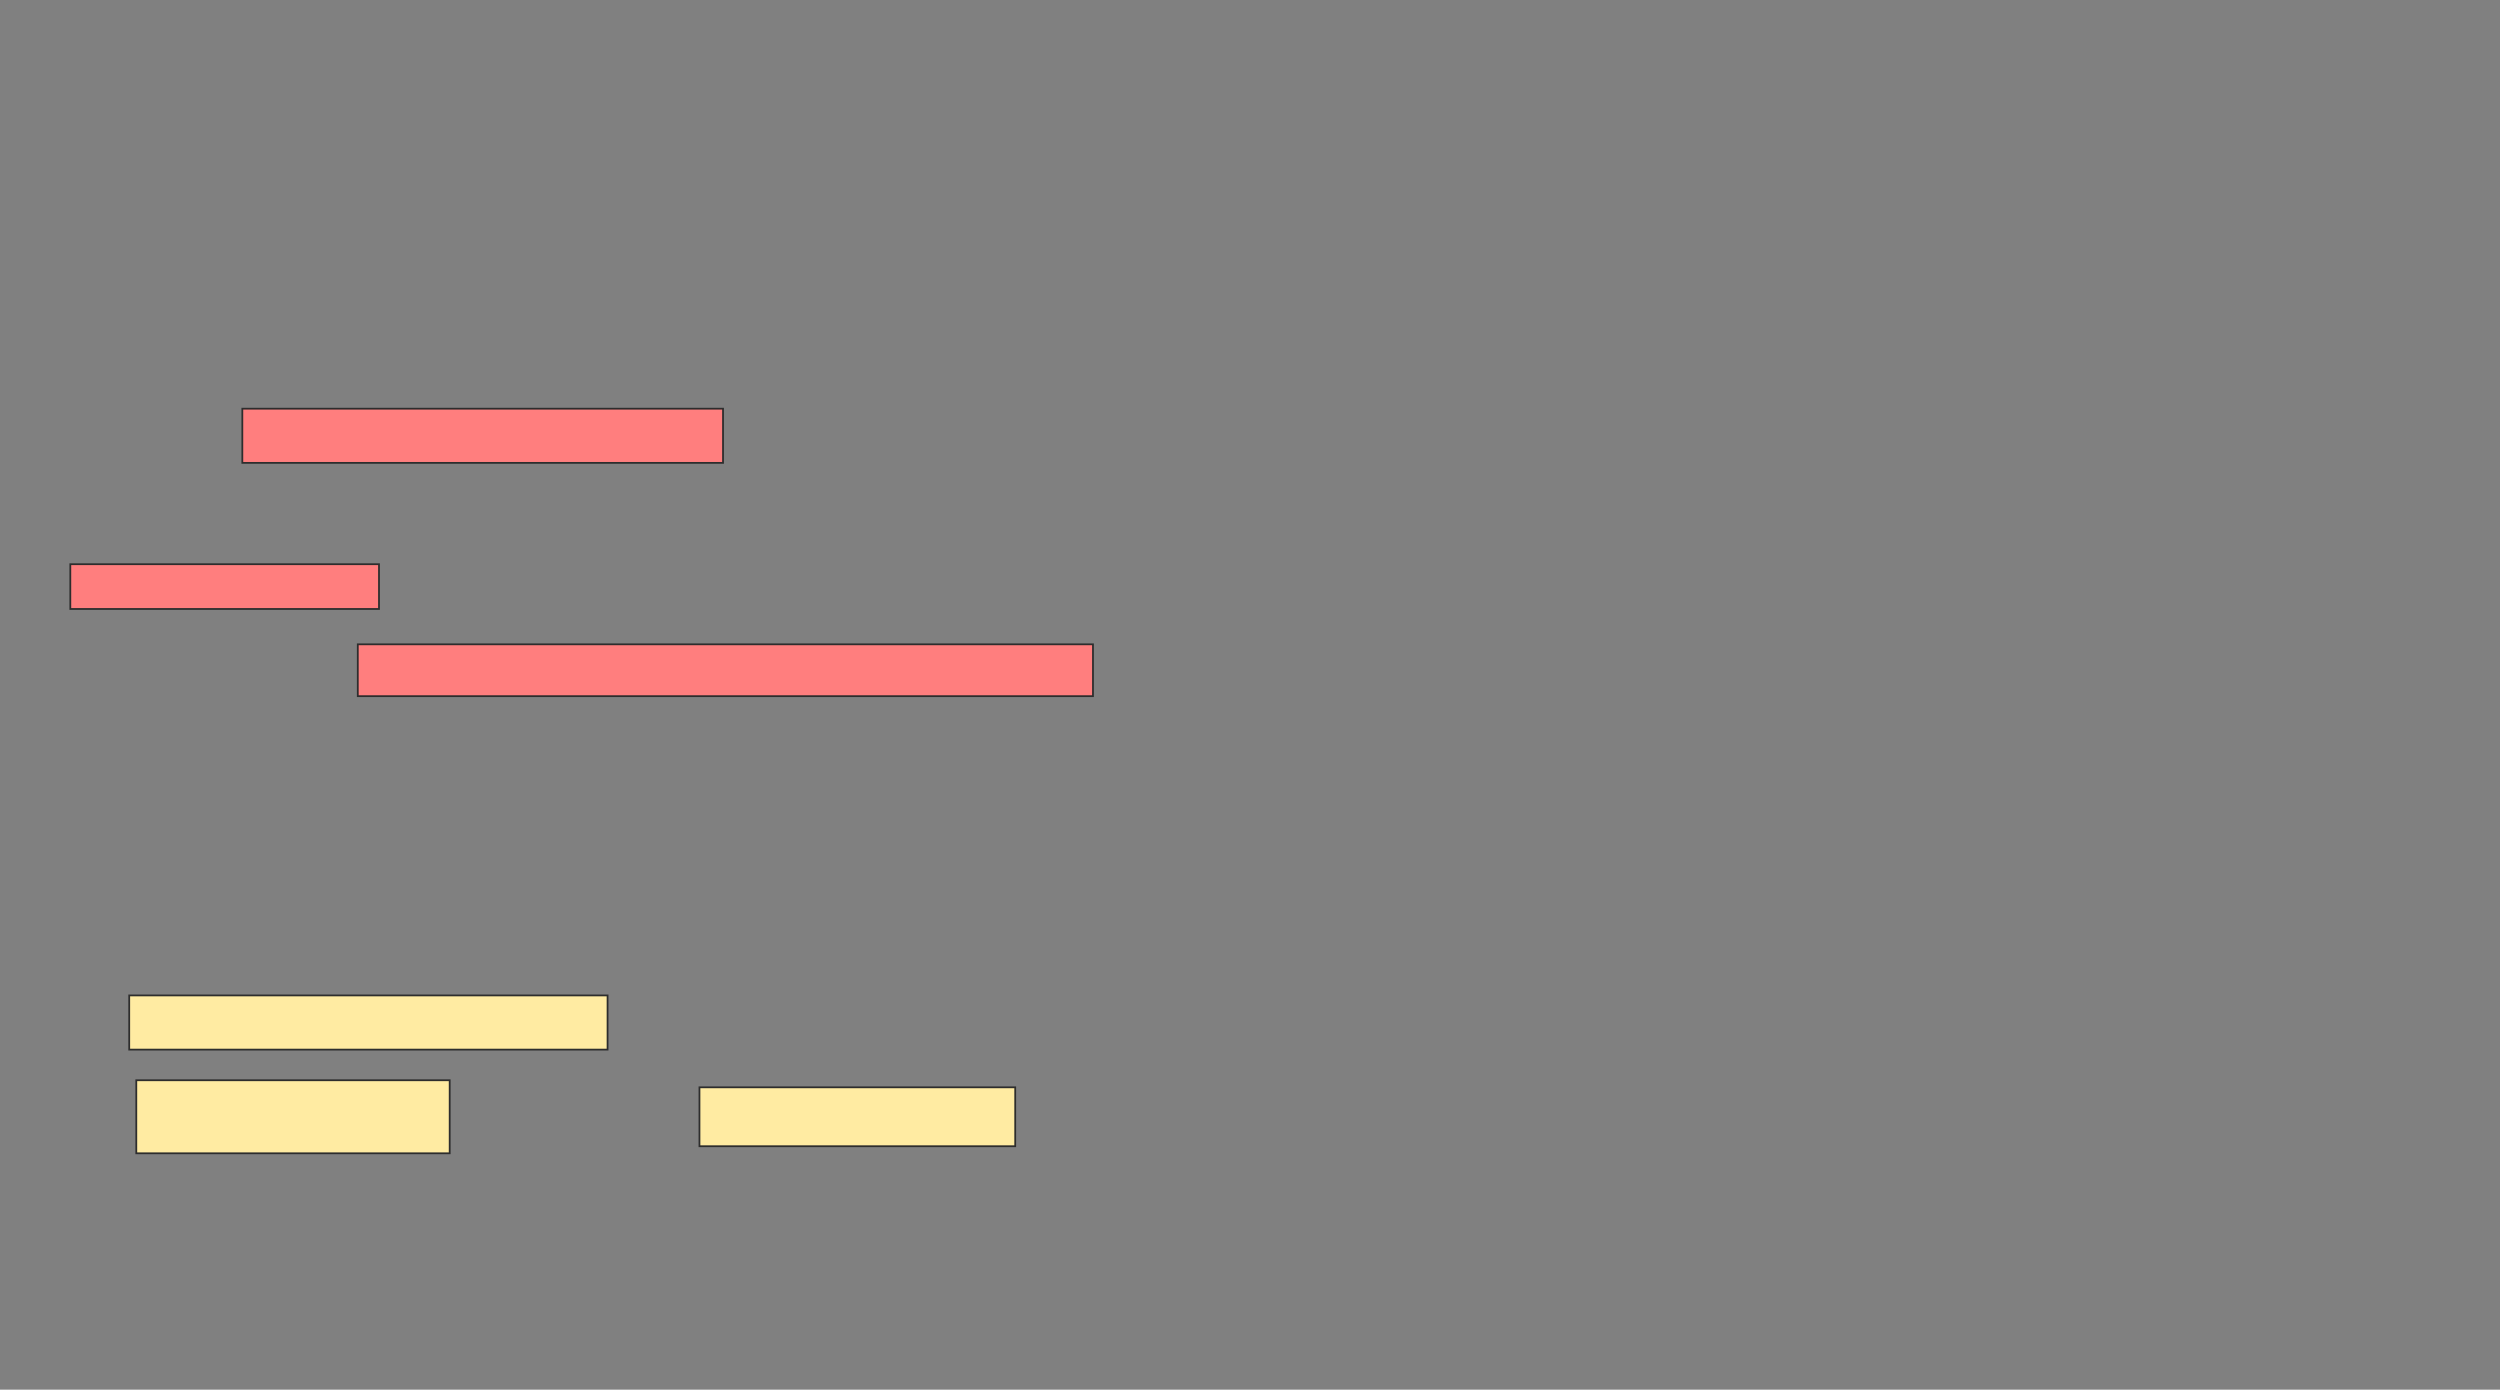 <svg xmlns="http://www.w3.org/2000/svg" width="1396" height="776">
 <rect width="100%" height="100%" fill="#808080" stroke="none"/>
 <!-- Created with Image Occlusion Enhanced -->
 <g>
  <title>Labels</title>
 </g>
 <g>
  <title>Masks</title>
  <g id="f58eb7f987c741bab07c0132fb6bd886-ao-1" class="qshape">
   <rect height="30.263" width="268.421" y="228.21" x="135.316" stroke="#2D2D2D" fill="#FF7E7E" class="qshape"/>
   <rect height="25" width="172.368" y="315.053" x="39.263" stroke="#2D2D2D" fill="#FF7E7E" class="qshape"/>
   <rect height="28.947" width="410.526" y="359.789" x="199.79" stroke="#2D2D2D" fill="#FF7E7E" class="qshape"/>
  </g>
  <g id="f58eb7f987c741bab07c0132fb6bd886-ao-2">
   <rect height="30.263" width="267.105" y="555.842" x="72.158" stroke="#2D2D2D" fill="#FFEBA2"/>
   <rect height="40.789" width="175" y="603.211" x="76.105" stroke="#2D2D2D" fill="#FFEBA2"/>
   <rect height="32.895" width="176.316" y="607.158" x="390.579" stroke="#2D2D2D" fill="#FFEBA2"/>
  </g>
 </g>
</svg>
